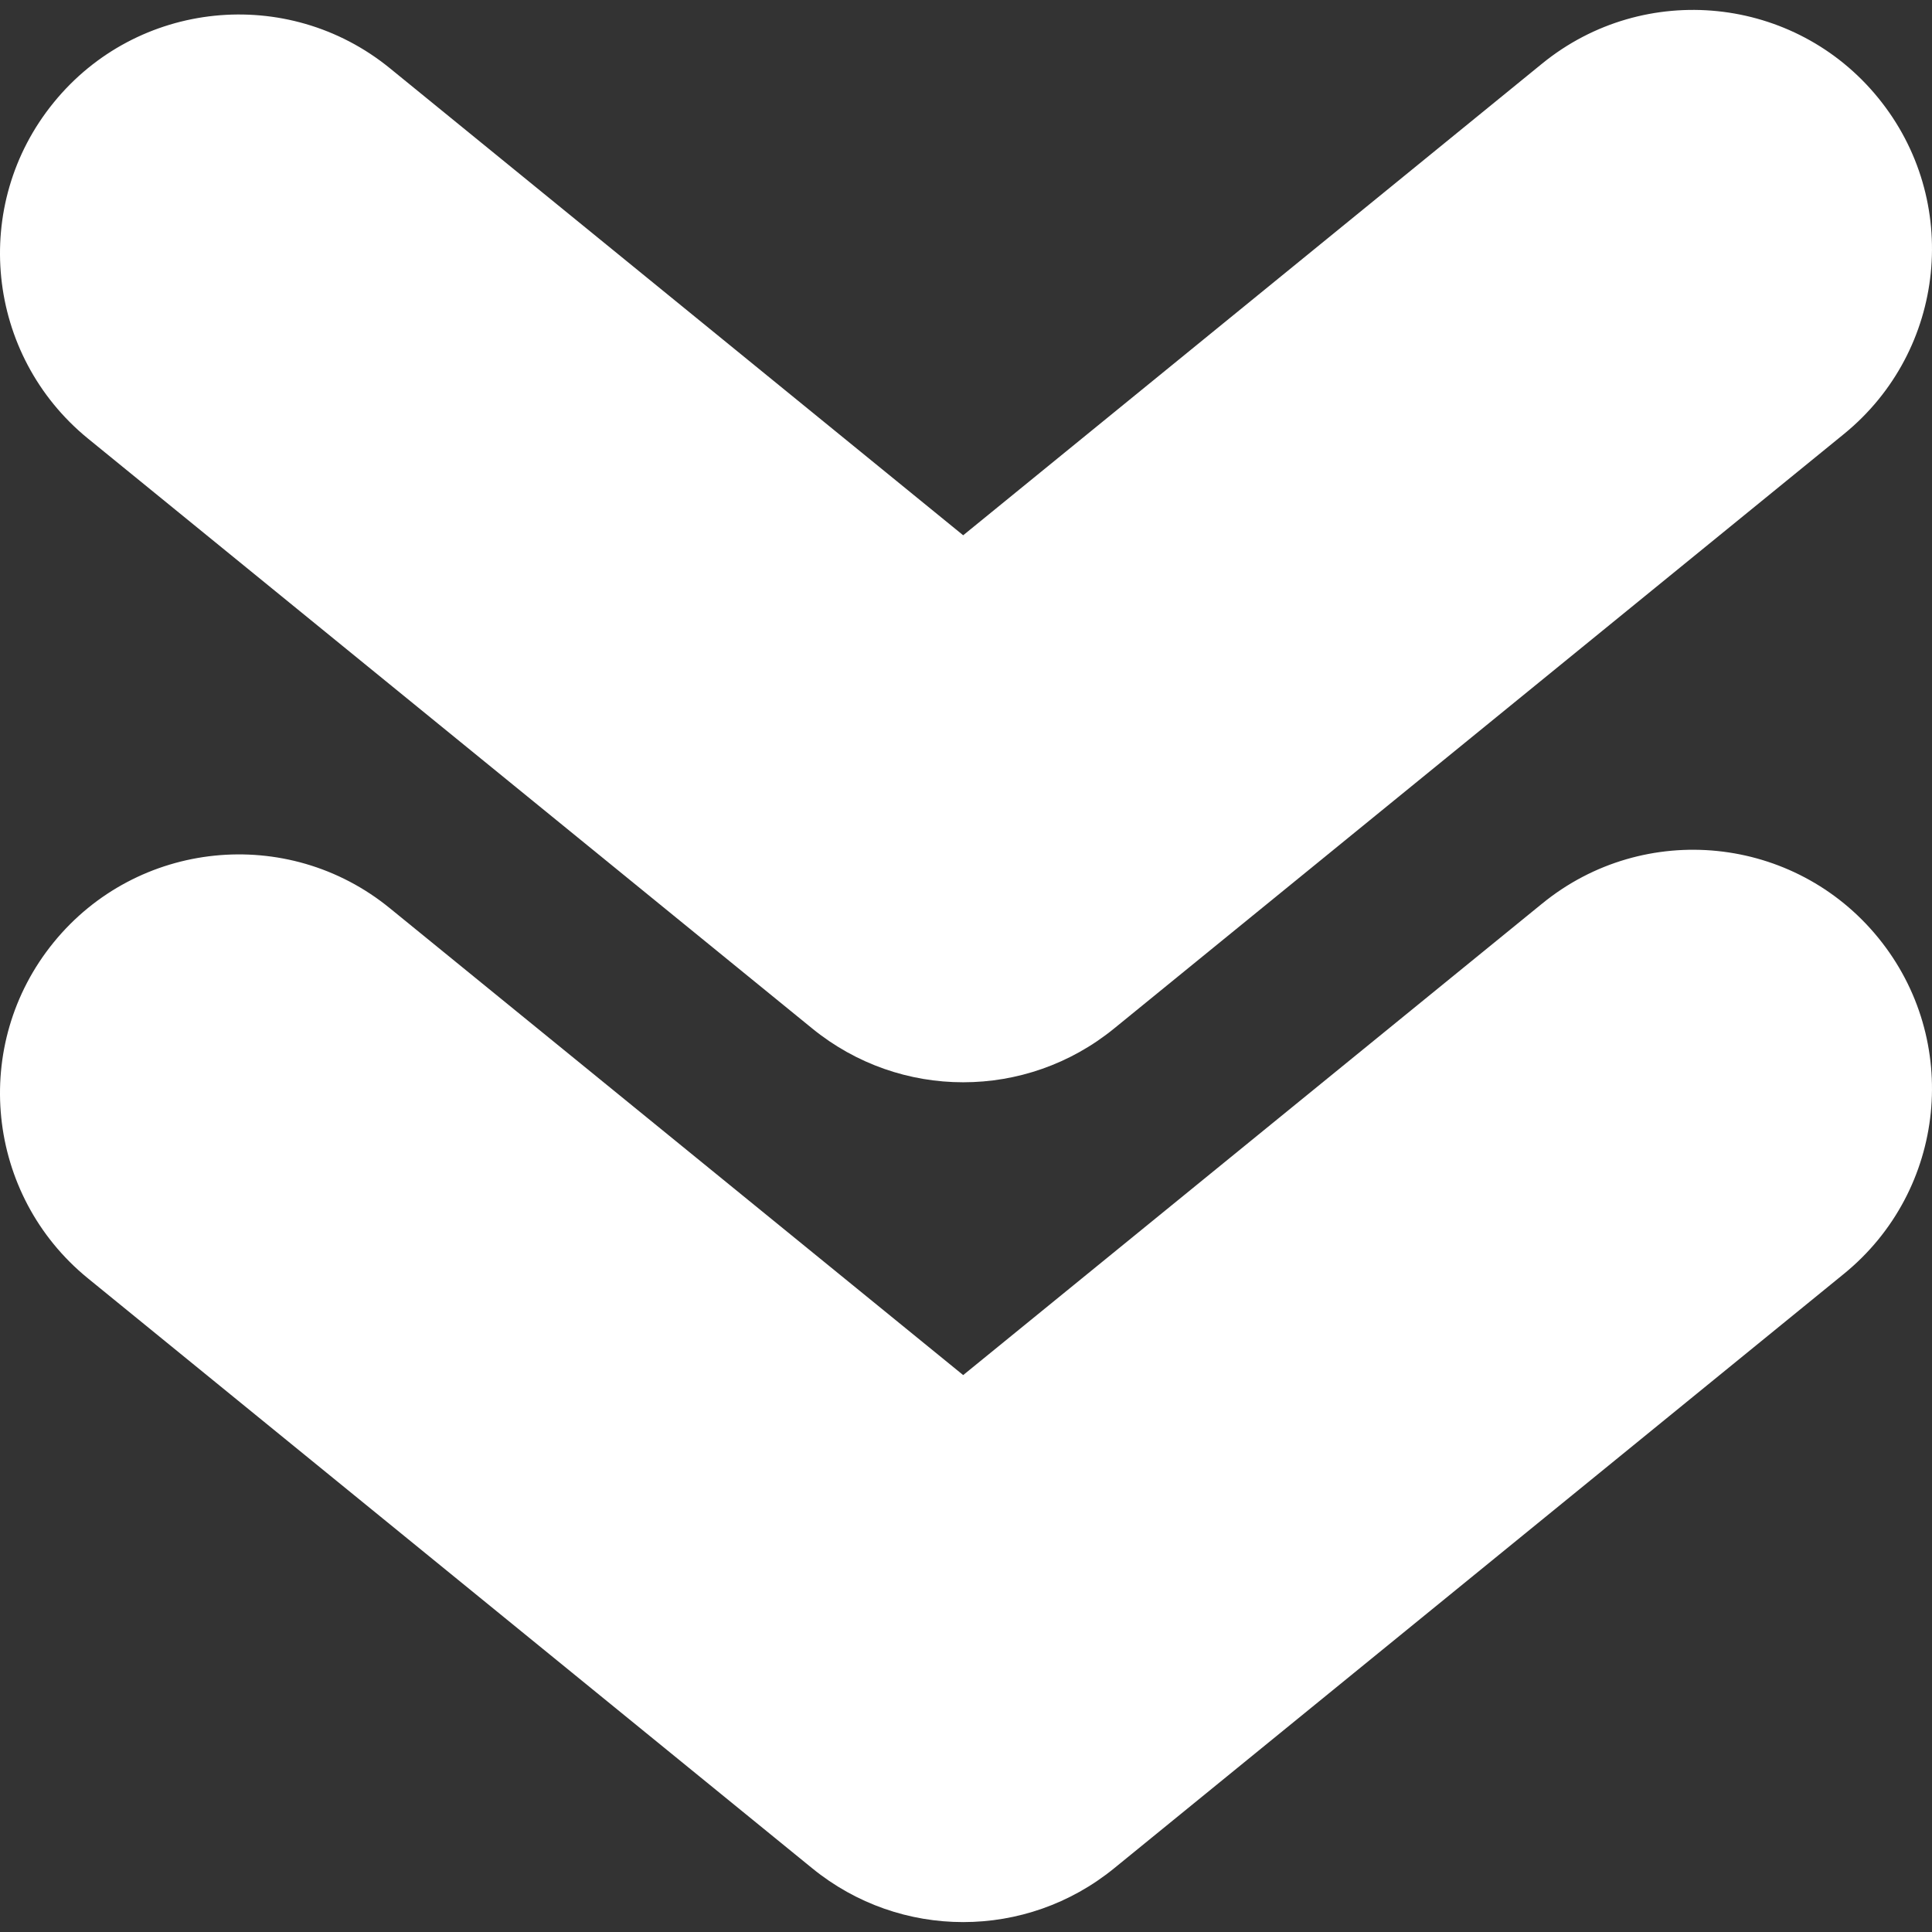 <?xml version="1.0"?>
<svg xmlns="http://www.w3.org/2000/svg" xmlns:xlink="http://www.w3.org/1999/xlink" version="1.1" id="Capa_1" x="0px" y="0px" width="512px" height="512px" viewBox="0 0 970.586 970.586" style="enable-background:new 0 0 970.586 970.586;" xml:space="preserve" class=""><rect x="0" y="0" width="970.586" height="970.586" fill="#333333" stroke="none"/><g><g>
	<path d="M44.177,220.307l363.9,296.4c22.101,18,48.9,27,75.8,27c26.901,0,53.701-9,75.801-27l366.699-298.7   c51.4-41.9,59.101-117.4,17.2-168.8c-41.8-51.4-117.399-59.1-168.8-17.3l-290.901,237l-288.1-234.7c-51.4-41.8-127-34.1-168.8,17.3   C-14.923,102.907-7.123,178.407,44.177,220.307z" data-original="#000000" class="active-path" data-old_color="#000000" fill="#FFFFFF"/>
	<path d="M44.177,642.207l363.9,296.399c22.101,18,48.9,27,75.8,27c26.901,0,53.701-9,75.801-27l366.699-298.7   c51.4-41.899,59.101-117.399,17.2-168.8c-41.899-51.399-117.399-59.1-168.8-17.2l-290.901,236.9l-288.1-234.6   c-51.4-41.9-127-34.101-168.8,17.199C-14.923,524.807-7.123,600.406,44.177,642.207z" data-original="#000000" class="active-path" data-old_color="#000000" fill="#FFFFFF"/>
</g></g> </svg>
